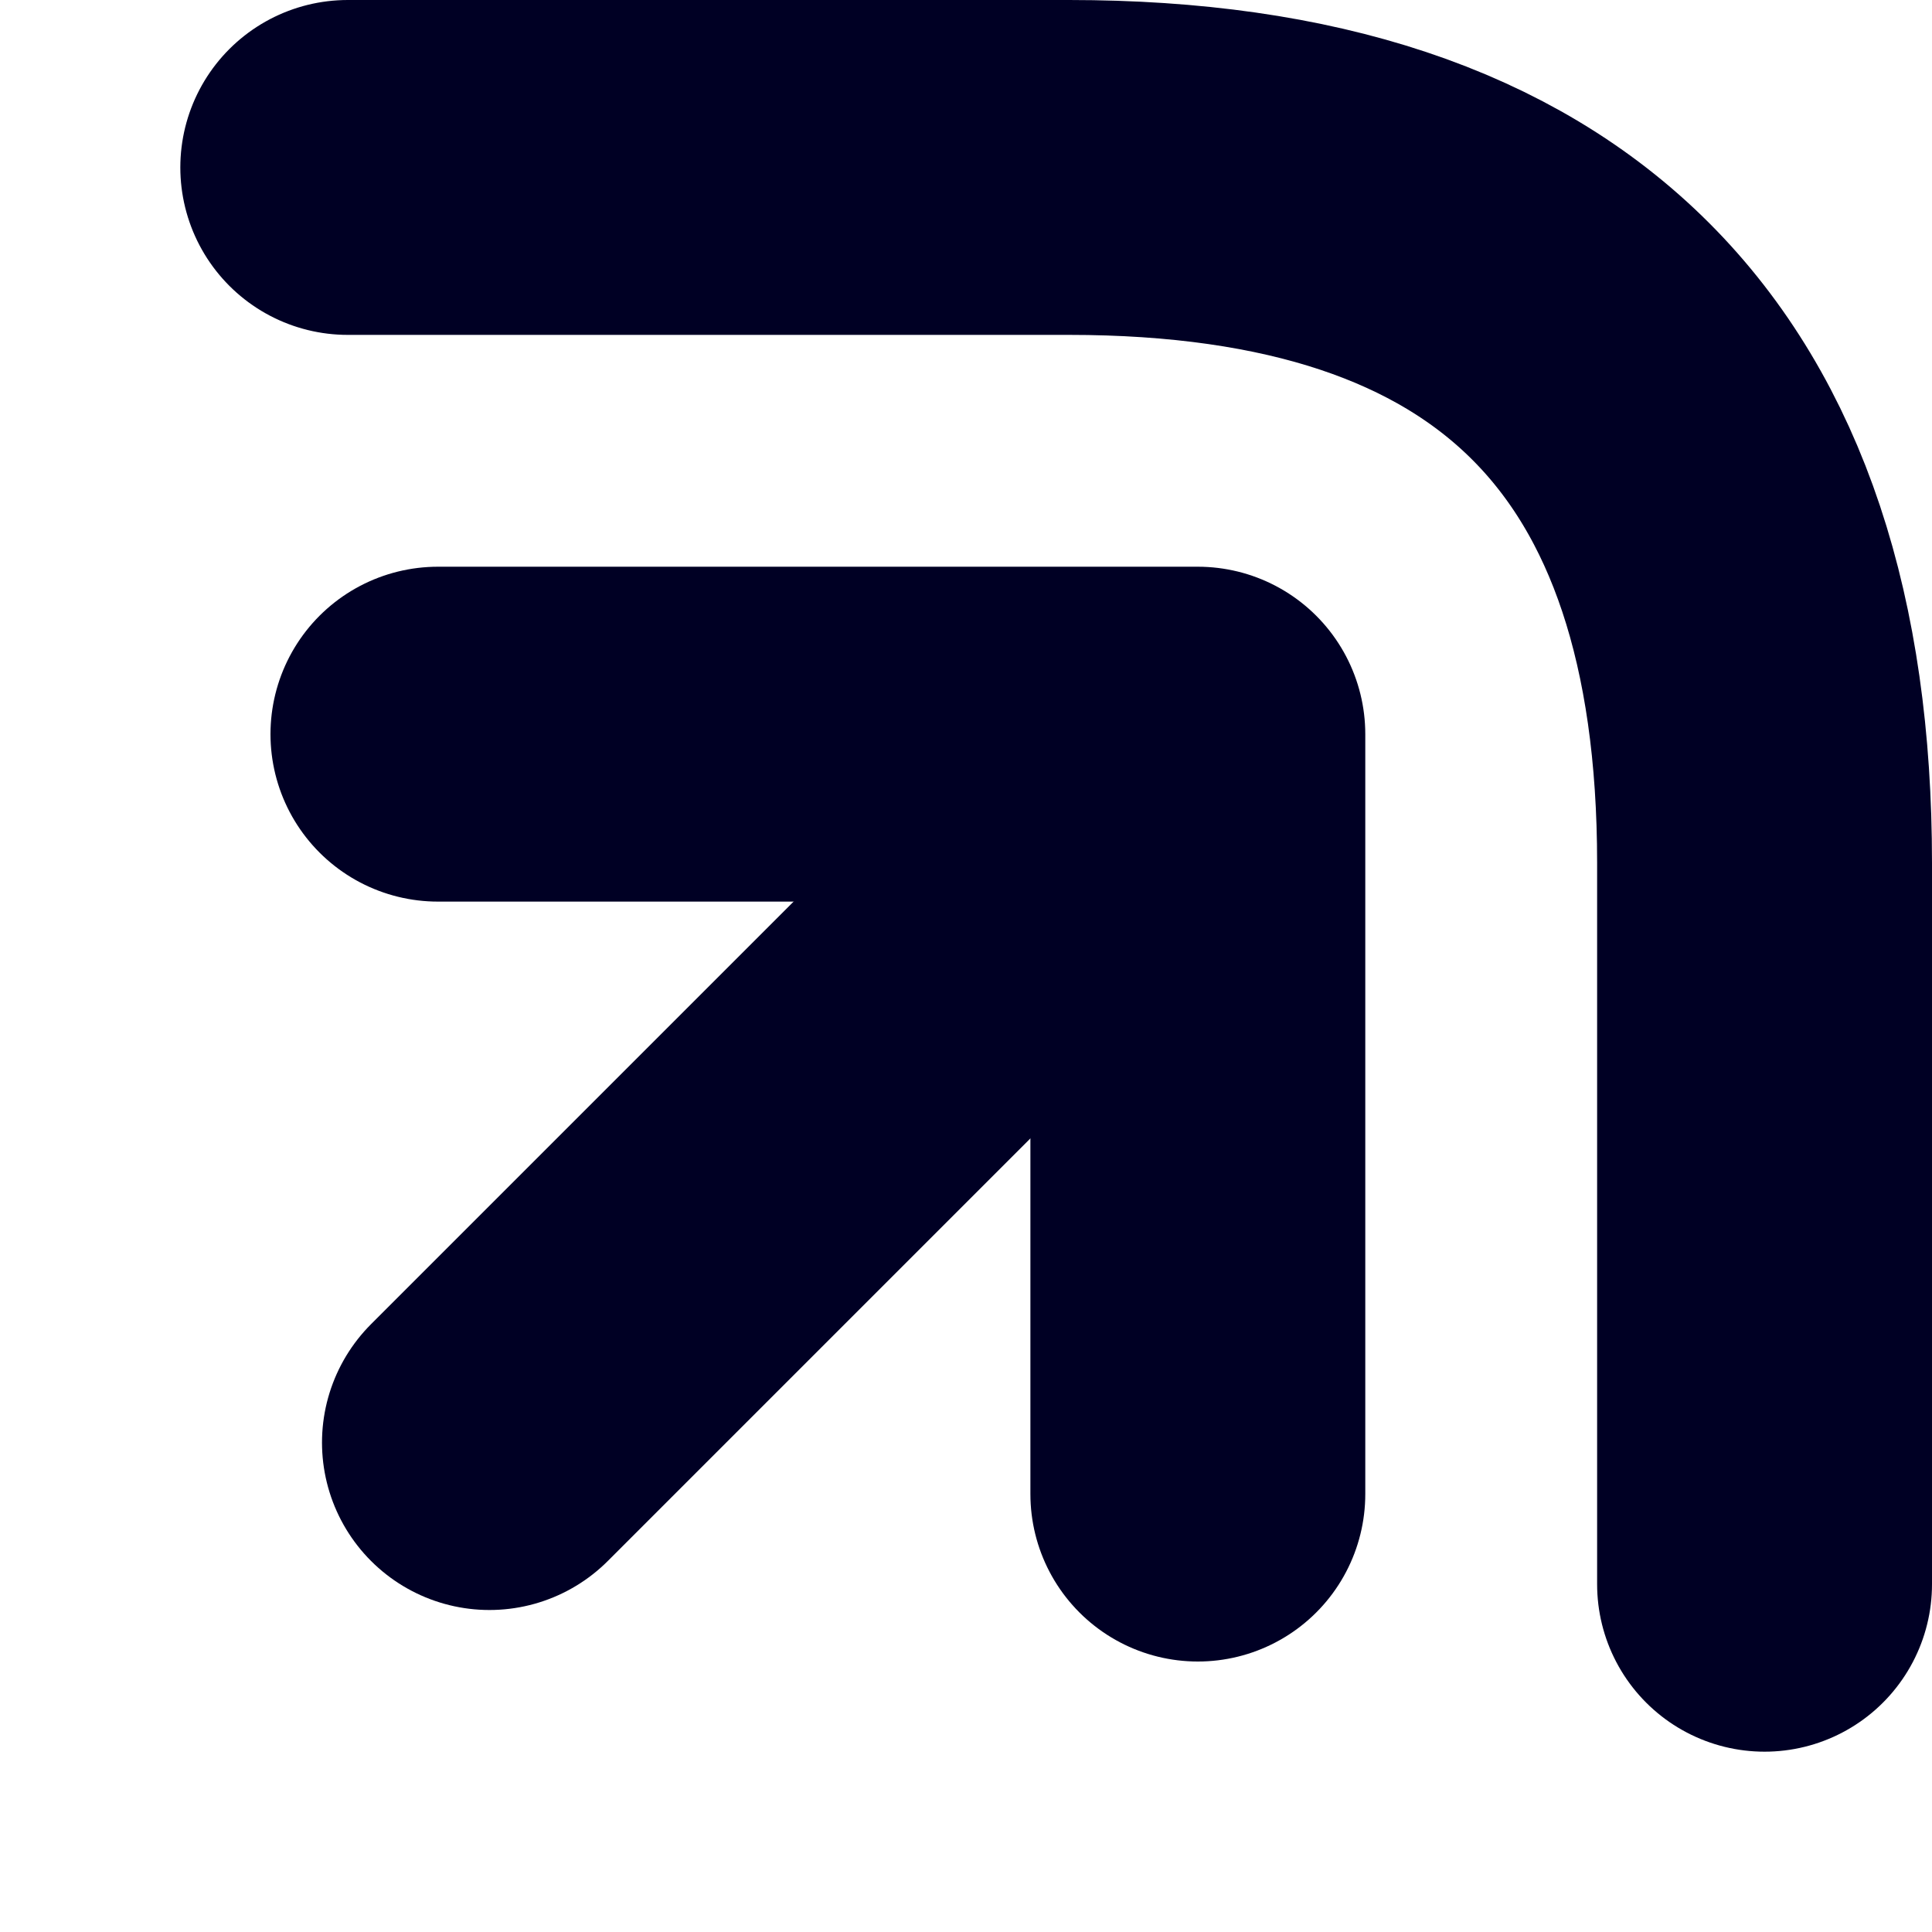 <?xml version="1.0" encoding="UTF-8"?>
<svg id="Layer_2" data-name="Layer 2" xmlns="http://www.w3.org/2000/svg" viewBox="0 0 75 75">
  <defs>
    <style>
      .cls-1 {
        stroke-width: 0px;
      }

      .cls-1, .cls-2, .cls-3 {
        fill: none;
      }

      .cls-2 {
        stroke-linejoin: round;
      }

      .cls-2, .cls-3 {
        stroke: #000024;
        stroke-linecap: round;
        stroke-width: 13px;
      }

      .cls-3 {
        stroke-miterlimit: 10;
      }
    </style>
  </defs>
  <g id="Layer_1-2" data-name="Layer 1">
    <g>
      <rect class="cls-1" y="0" width="75" height="75"/>
      <path class="cls-3" d="m13.5,6.5h28c18,0,27,9,27,27v28"/>
      <line class="cls-3" x1="19" y1="56" x2="43.51" y2="31.49"/>
      <polyline class="cls-2" points="46.5 58 46.5 28.5 17 28.5"/>
    </g>
  </g>
</svg>